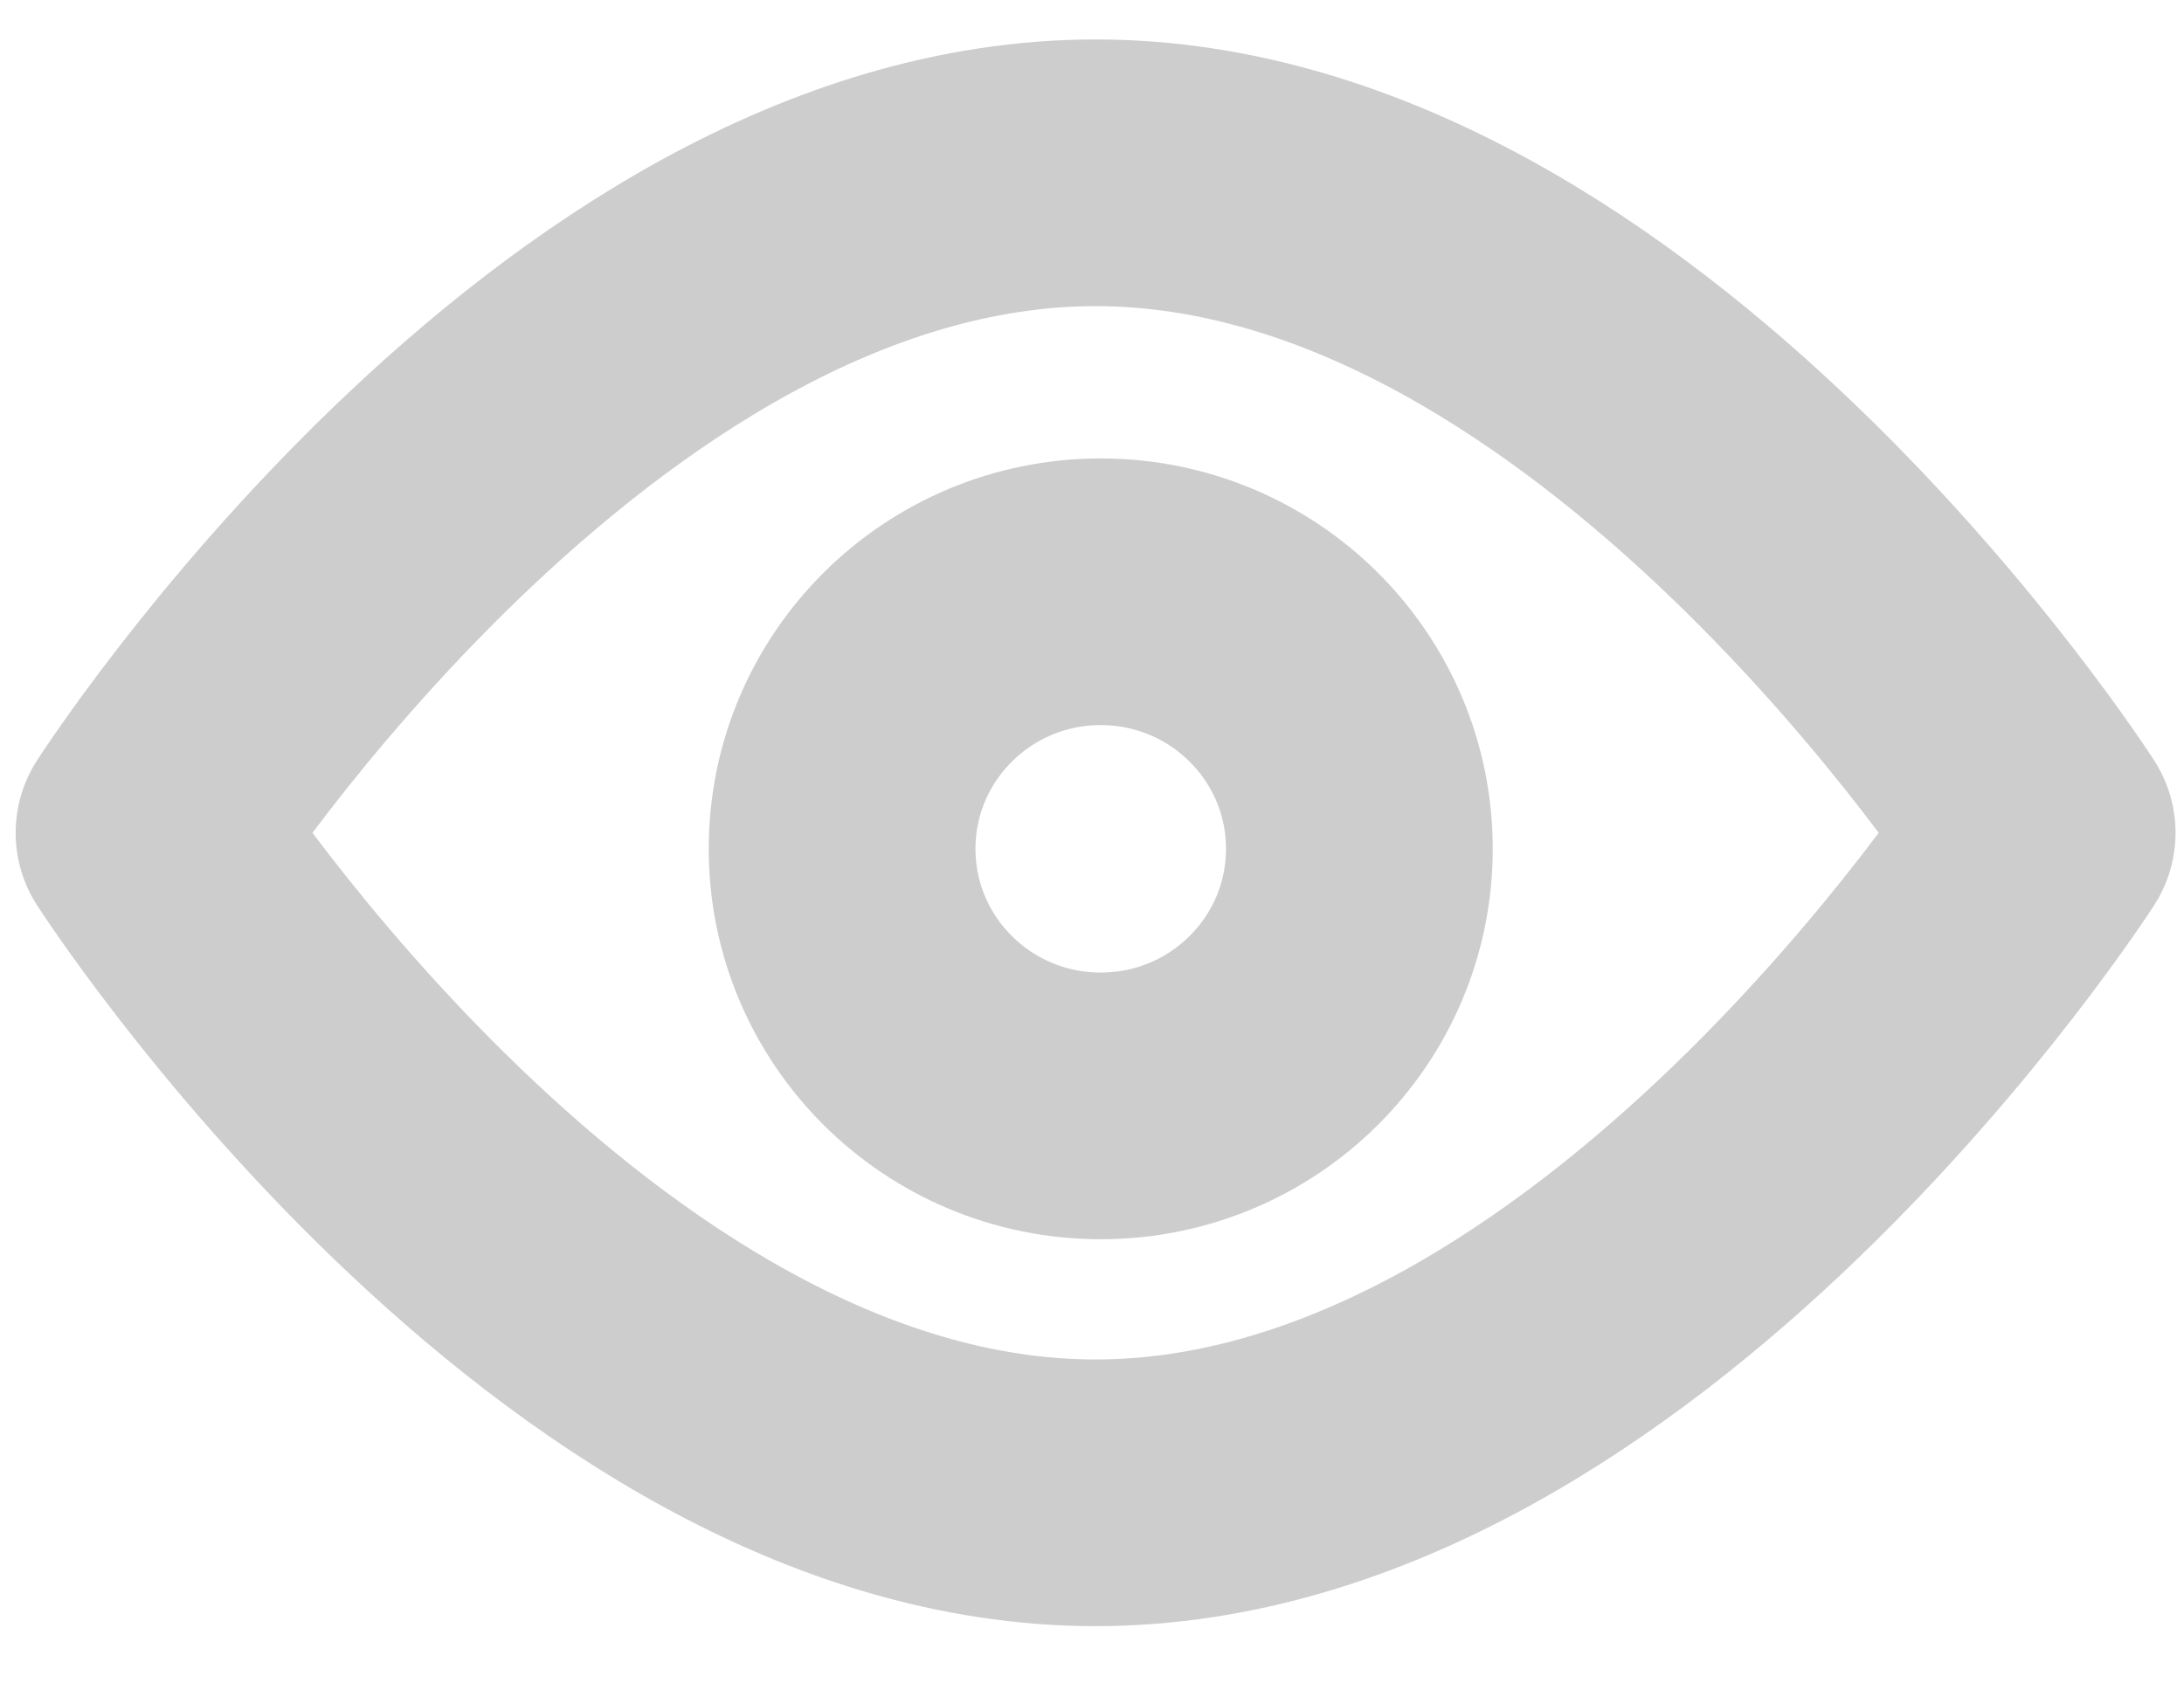 <?xml version="1.0" encoding="UTF-8" standalone="no"?>
<svg width="131px" height="101px" viewBox="0 0 131 101" version="1.1" xmlns="http://www.w3.org/2000/svg" xmlns:xlink="http://www.w3.org/1999/xlink" xmlns:sketch="http://www.bohemiancoding.com/sketch/ns">
    <!-- Generator: Sketch 3.4.4 (17249) - http://www.bohemiancoding.com/sketch -->
    <title>watch</title>
    <desc>Created with Sketch.</desc>
    <defs></defs>
    <g id="Page-1" stroke="none" stroke-width="1" fill="none" fill-rule="evenodd" sketch:type="MSPage">
        <g id="watch" sketch:type="MSArtboardGroup" stroke="#CDCDCD" stroke-width="16">
            <g id="Eye" sketch:type="MSLayerGroup" transform="translate(8, 10)">
                <path d="M57.716,79.564 C89.072,79.564 114.492,39.966 114.492,39.966 C114.492,39.966 89.072,0.367 57.716,0.367 C26.359,0.367 0.939,39.966 0.939,39.966 C0.939,39.966 26.359,79.564 57.716,79.564 Z" id="Oval-13-Copy" stroke-linecap="round" stroke-linejoin="round" sketch:type="MSShapeGroup"></path>
                <ellipse id="Oval-14-Copy" sketch:type="MSShapeGroup" cx="58.024" cy="40.927" rx="15.513" ry="15.423"></ellipse>
            </g>
        </g>
    </g>
</svg>